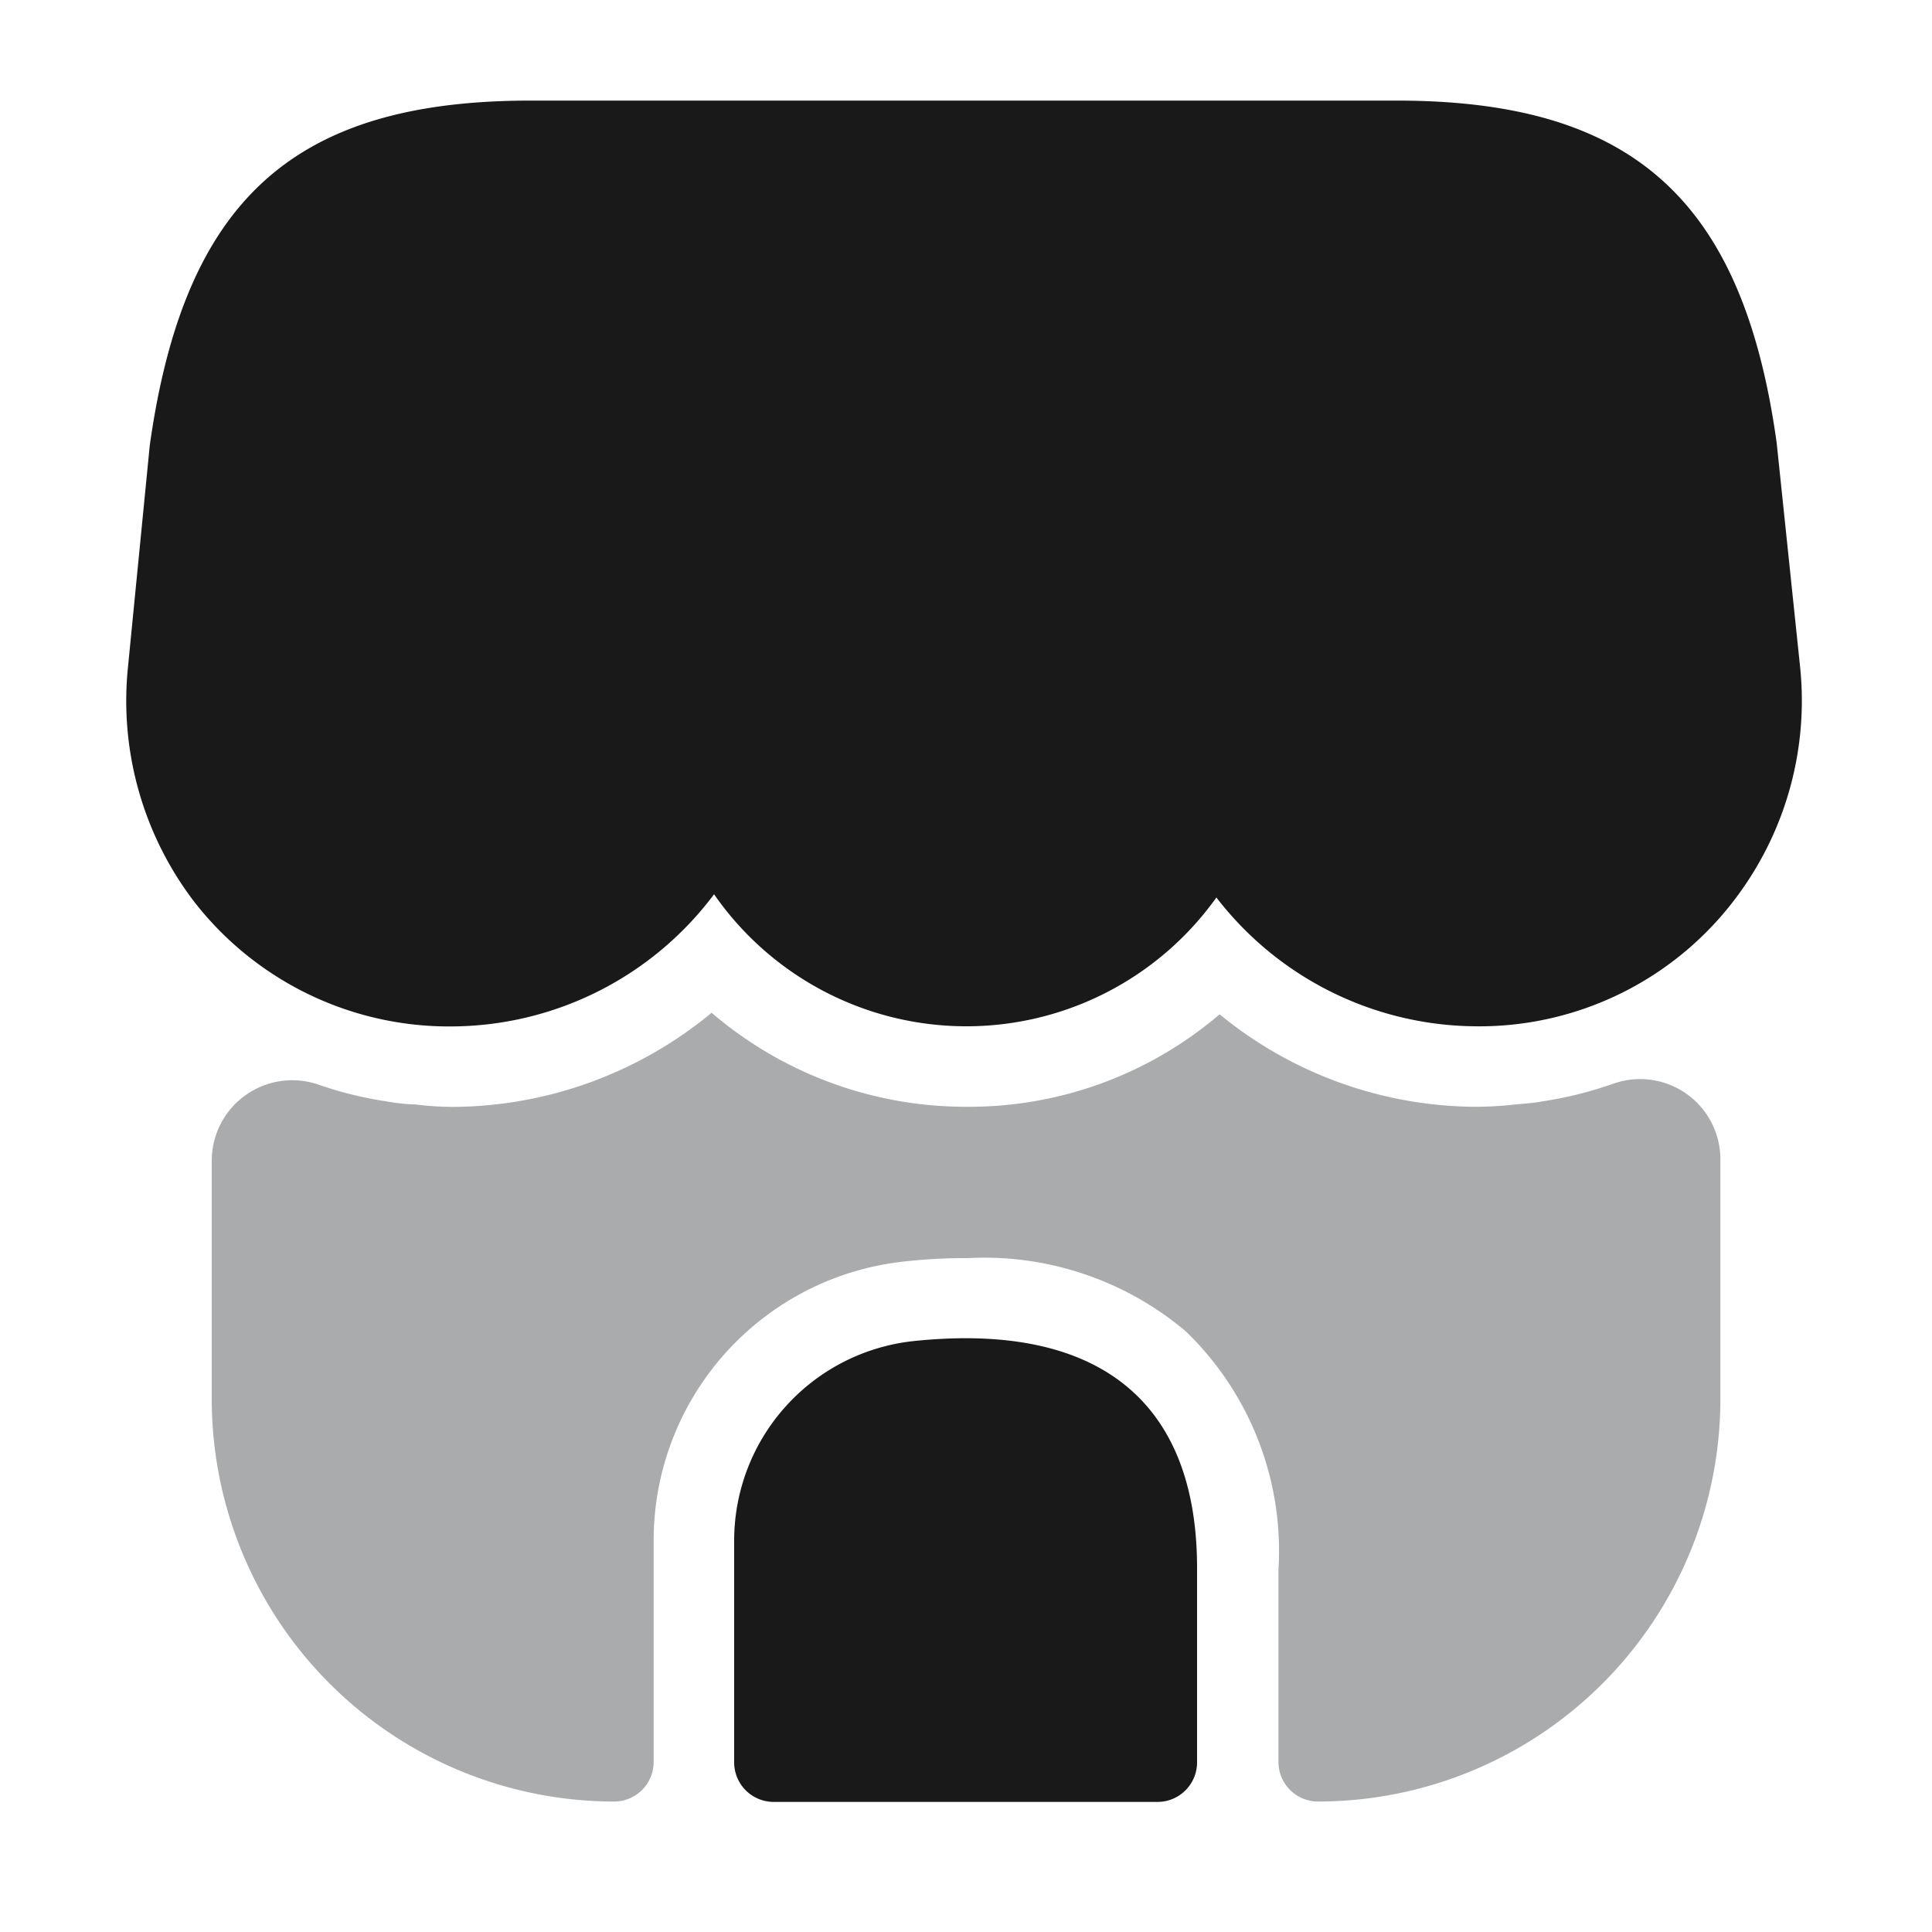 <svg xmlns="http://www.w3.org/2000/svg" width="15" height="15" viewBox="0 0 15 15">
  <g id="vuesax_bold_shop" data-name="vuesax/bold/shop" transform="translate(-172 -252)">
    <g id="shop" transform="translate(172 252)">
      <path id="Vector" d="M12.993,4.388l-.181-1.731C12.55.769,11.693,0,9.862,0H3.137C1.3,0,.45.769.181,2.675L.012,4.394A2.569,2.569,0,0,0,.525,6.219a2.506,2.506,0,0,0,2.019.969A2.558,2.558,0,0,0,4.562,6.162a2.384,2.384,0,0,0,3.9.025,2.562,2.562,0,0,0,2,1,2.489,2.489,0,0,0,2.05-1.019A2.545,2.545,0,0,0,12.993,4.388Z" transform="translate(0.982 0.781)" fill="#191919"/>
      <path id="Vector-2" data-name="Vector" d="M1.394.022A1.559,1.559,0,0,0,0,1.578V3.291A.307.307,0,0,0,.306,3.6H3.288a.307.307,0,0,0,.306-.306V1.8C3.6.491,2.831-.128,1.394.022Z" transform="translate(5.7 10.39)" fill="#191919"/>
      <path id="Vector-3" data-name="Vector" d="M11.713,1.137V3A3.126,3.126,0,0,1,8.588,6.125a.307.307,0,0,1-.306-.306V4.325a2.369,2.369,0,0,0-.719-1.85,2.425,2.425,0,0,0-1.694-.569,4.284,4.284,0,0,0-.481.025A2.178,2.178,0,0,0,3.431,4.106V5.819a.307.307,0,0,1-.306.306A3.126,3.126,0,0,1,0,3V1.15A.625.625,0,0,1,.837.562,2.919,2.919,0,0,0,1.35.688a1.453,1.453,0,0,0,.231.025,2.416,2.416,0,0,0,.3.019,3.176,3.176,0,0,0,2-.731A3.032,3.032,0,0,0,5.856.731,2.993,2.993,0,0,0,7.825.013,3.157,3.157,0,0,0,9.8.731a2.861,2.861,0,0,0,.331-.019c.075-.006.144-.012.213-.025A3.011,3.011,0,0,0,10.887.55.623.623,0,0,1,11.713,1.137Z" transform="translate(1.644 7.862)" fill="#292d32" opacity="0.4"/>
      <path id="Vector-4" data-name="Vector" d="M0,0H15V15H0Z" transform="translate(15 15) rotate(180)" fill="none" opacity="0"/>
    </g>
  </g>
</svg>
